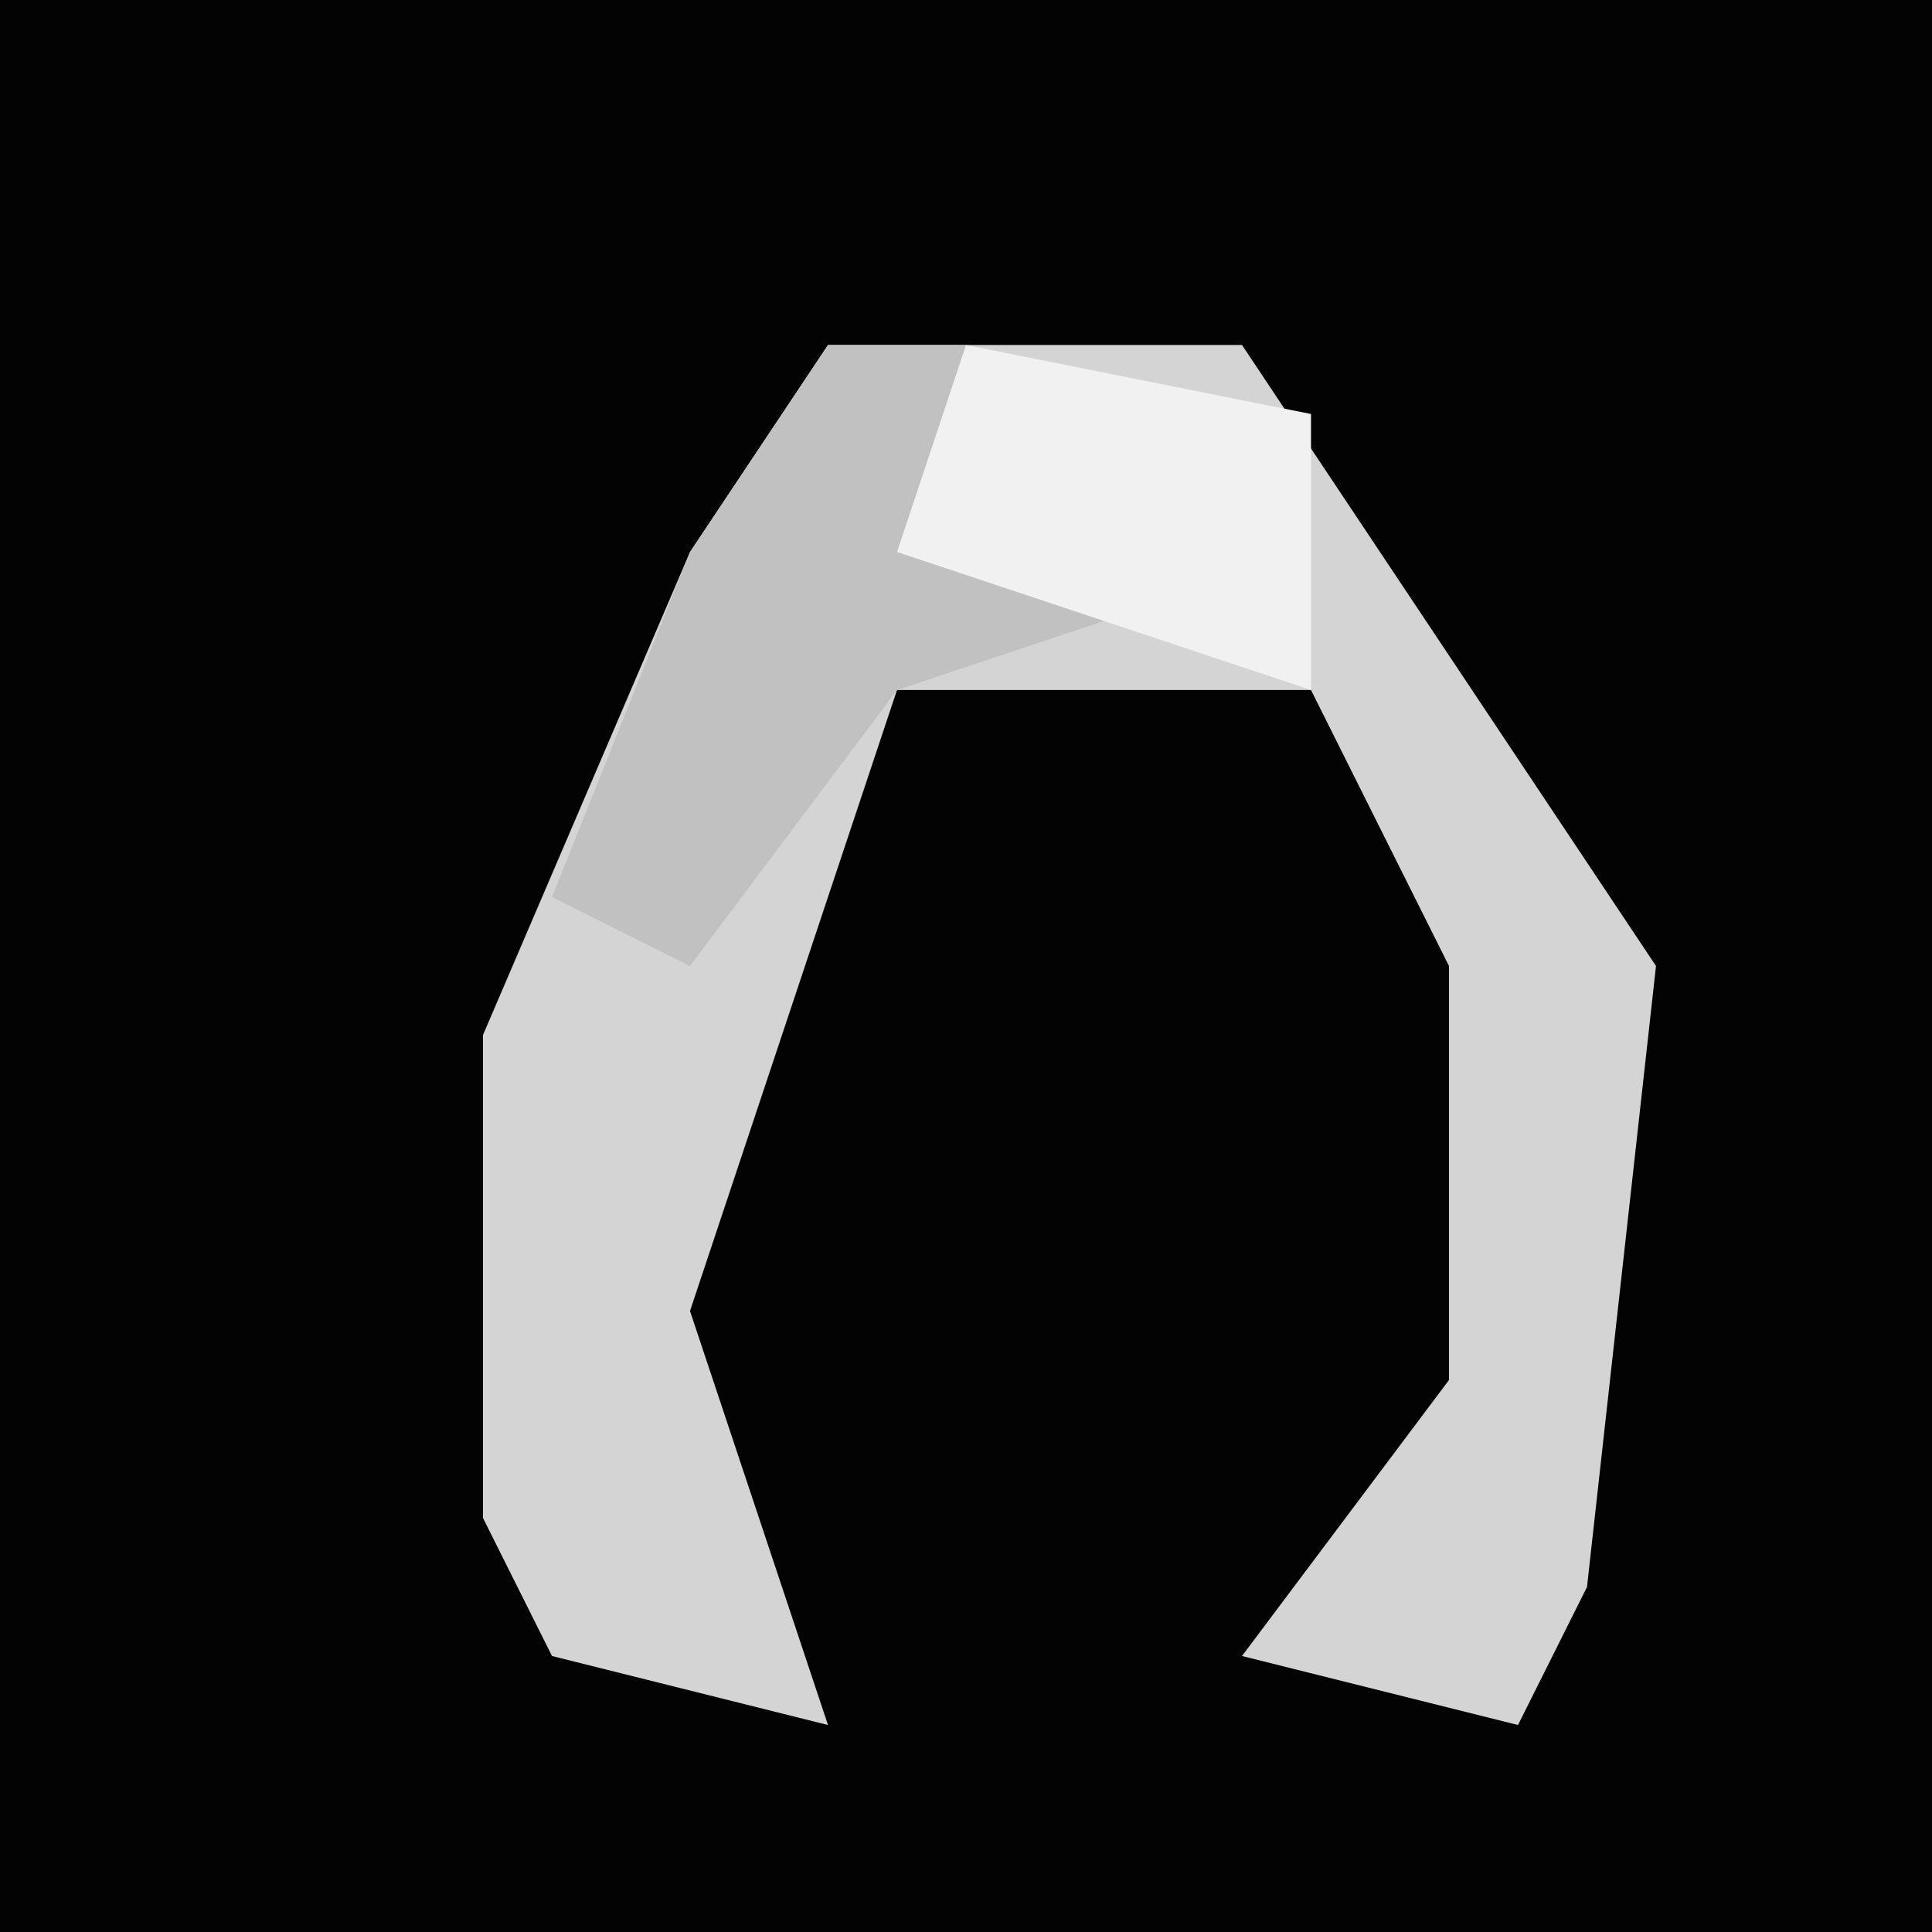 <?xml version="1.0" encoding="UTF-8"?>
<svg version="1.1" xmlns="http://www.w3.org/2000/svg" width="28" height="28">
<path d="M0,0 L28,0 L28,28 L0,28 Z " fill="#030303" transform="translate(0,0)"/>
<path d="M0,0 L6,0 L12,9 L11,18 L10,20 L6,19 L9,15 L9,9 L7,5 L1,5 L-2,14 L0,20 L-4,19 L-5,17 L-5,10 L-2,3 Z " fill="#D4D4D4" transform="translate(12,5)"/>
<path d="M0,0 L2,0 L2,2 L4,4 L1,5 L-2,9 L-4,8 L-2,3 Z " fill="#C1C1C1" transform="translate(12,5)"/>
<path d="M0,0 L5,1 L5,5 L-1,3 Z " fill="#F1F1F1" transform="translate(14,5)"/>
</svg>
